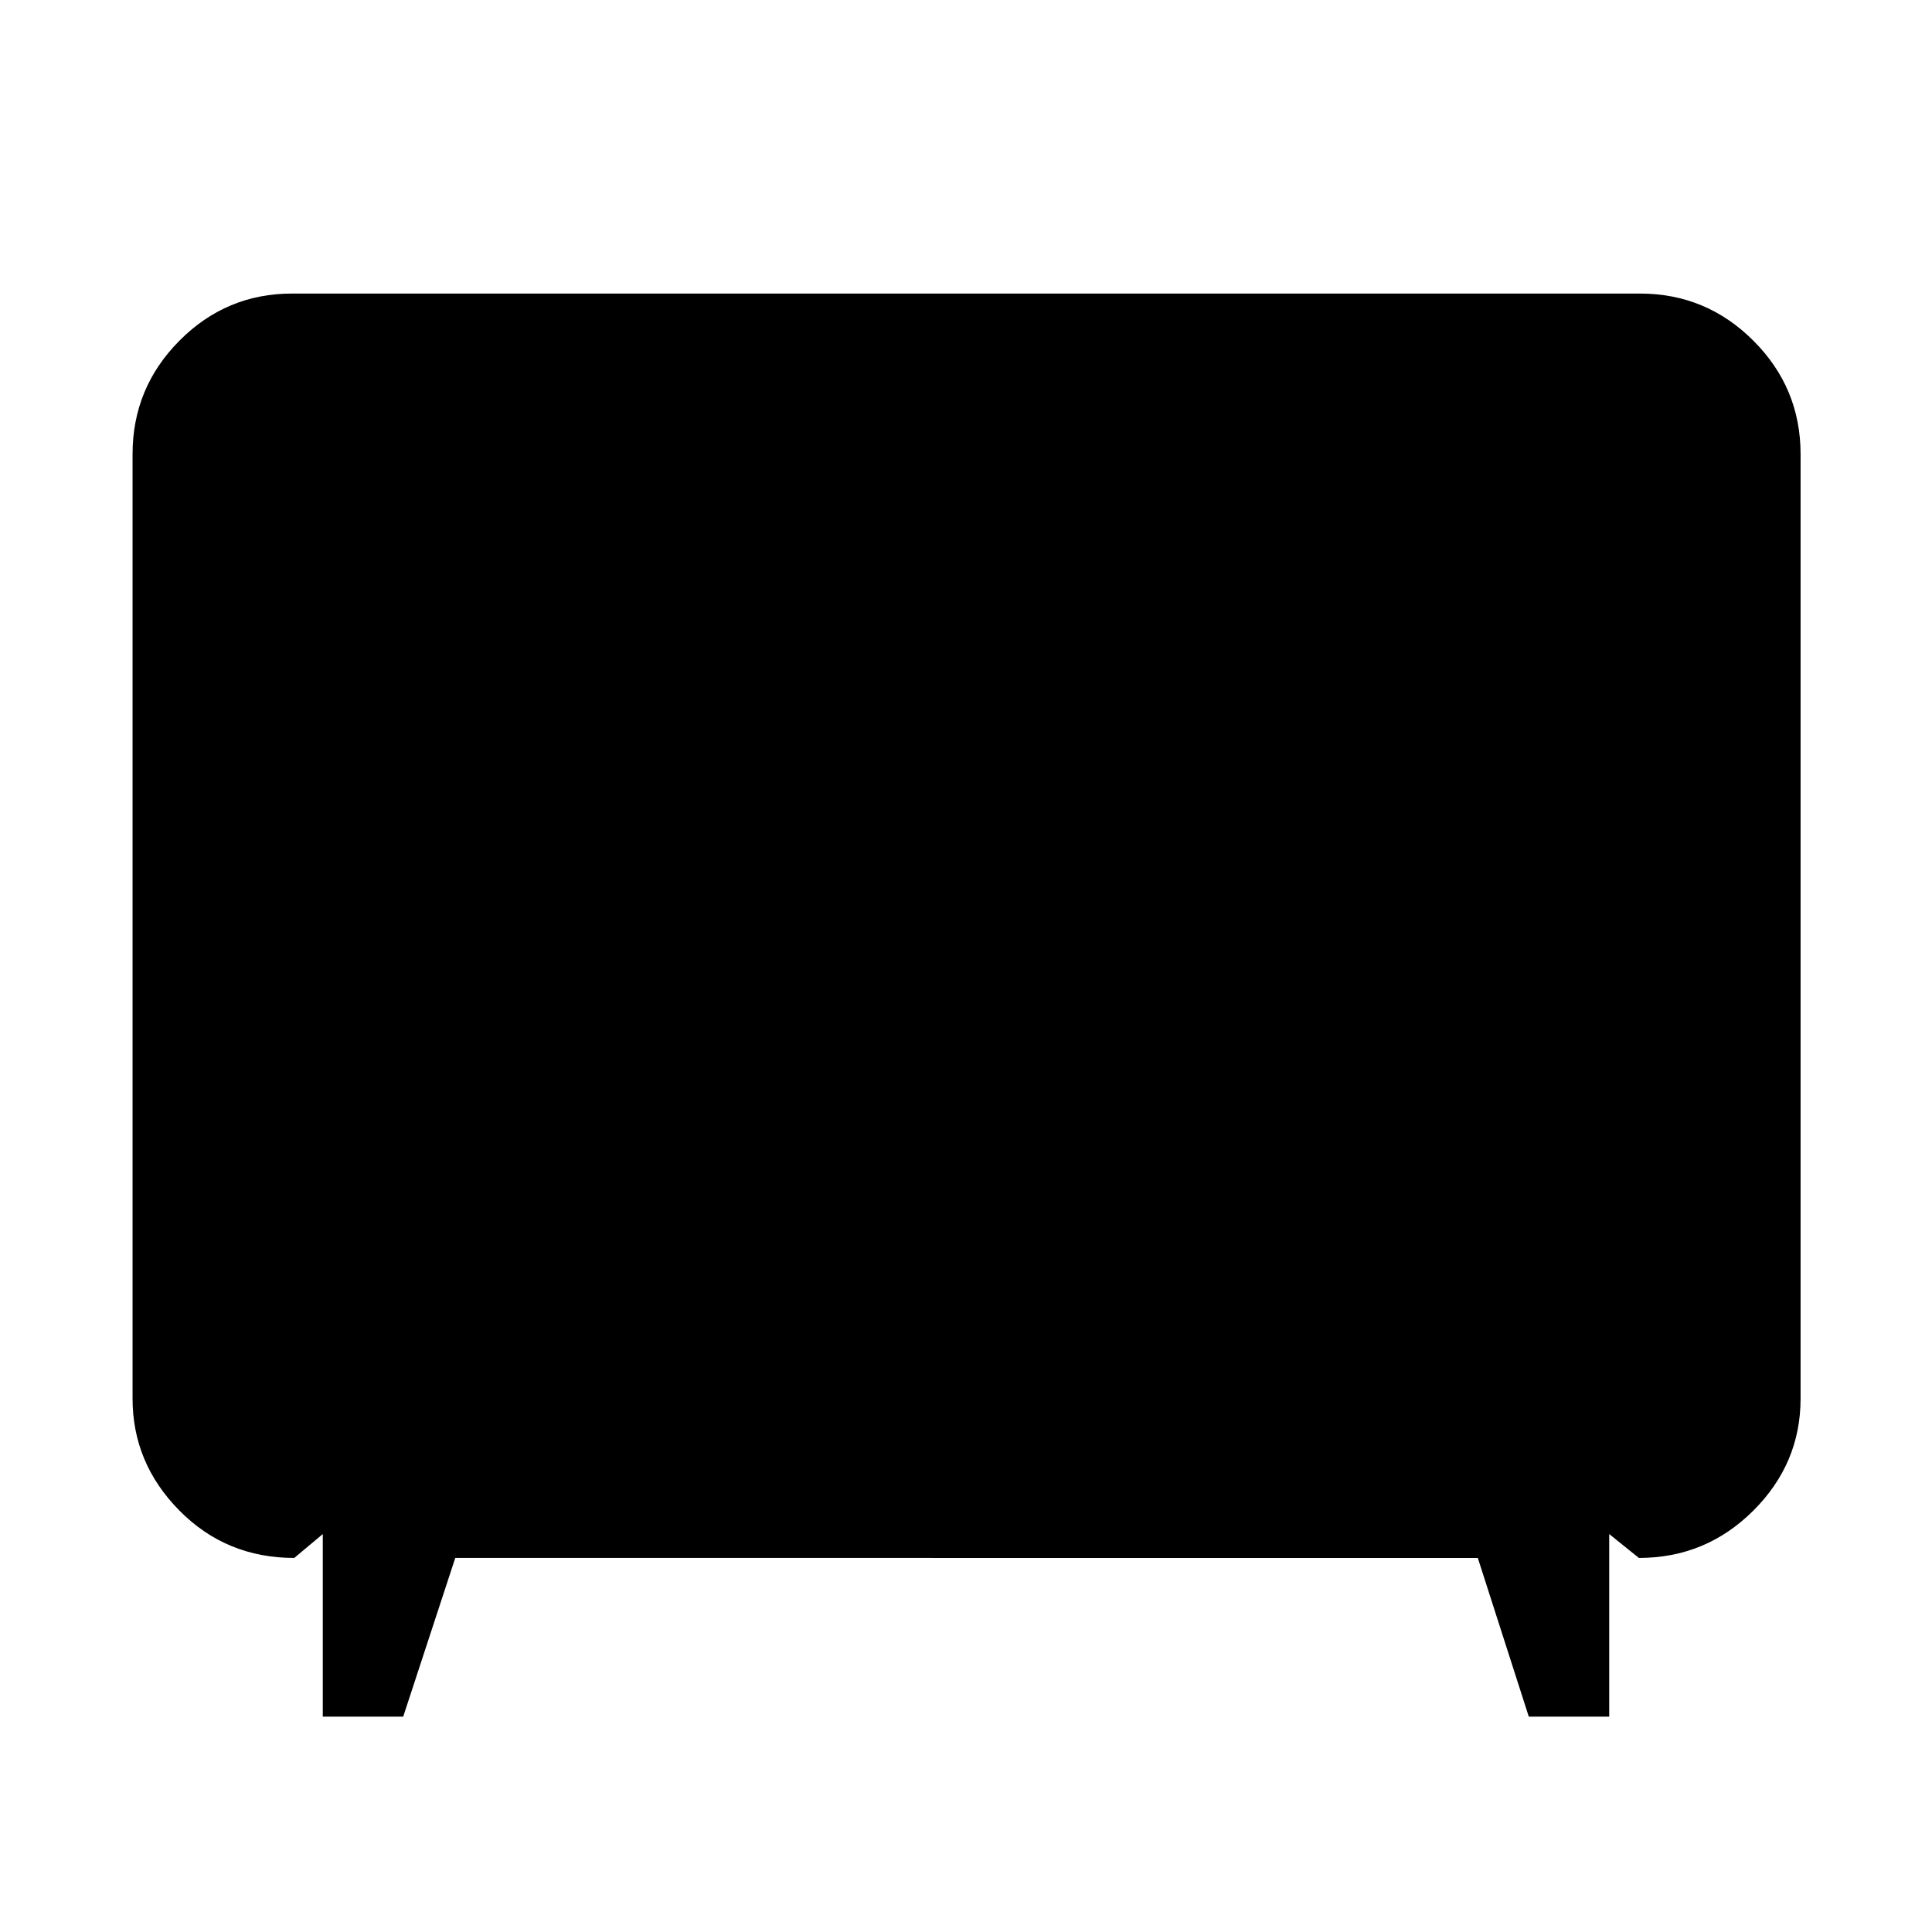 <svg xmlns="http://www.w3.org/2000/svg" width="48" height="48" viewBox="0 96 960 960"><path d="M160.391 949.001v-90.74l-14.173 11.87q-33.794 0-57.072-23.546-23.277-23.546-23.277-55.672V321.652q0-32.91 23.27-56.347 23.271-23.436 55.948-23.436h669.826q32.91 0 56.347 23.436 23.436 23.437 23.436 56.347v469.261q0 32.359-23.56 55.789-23.56 23.429-56.788 23.429l-14.739-11.87v90.74h-39.957l-25.338-78.87H226.218l-25.87 78.87h-39.957Zm-15.304-158.088h669.826V321.652H145.087v469.261Zm0-469.261h669.826v469.261H145.087V321.652Z"/></svg>